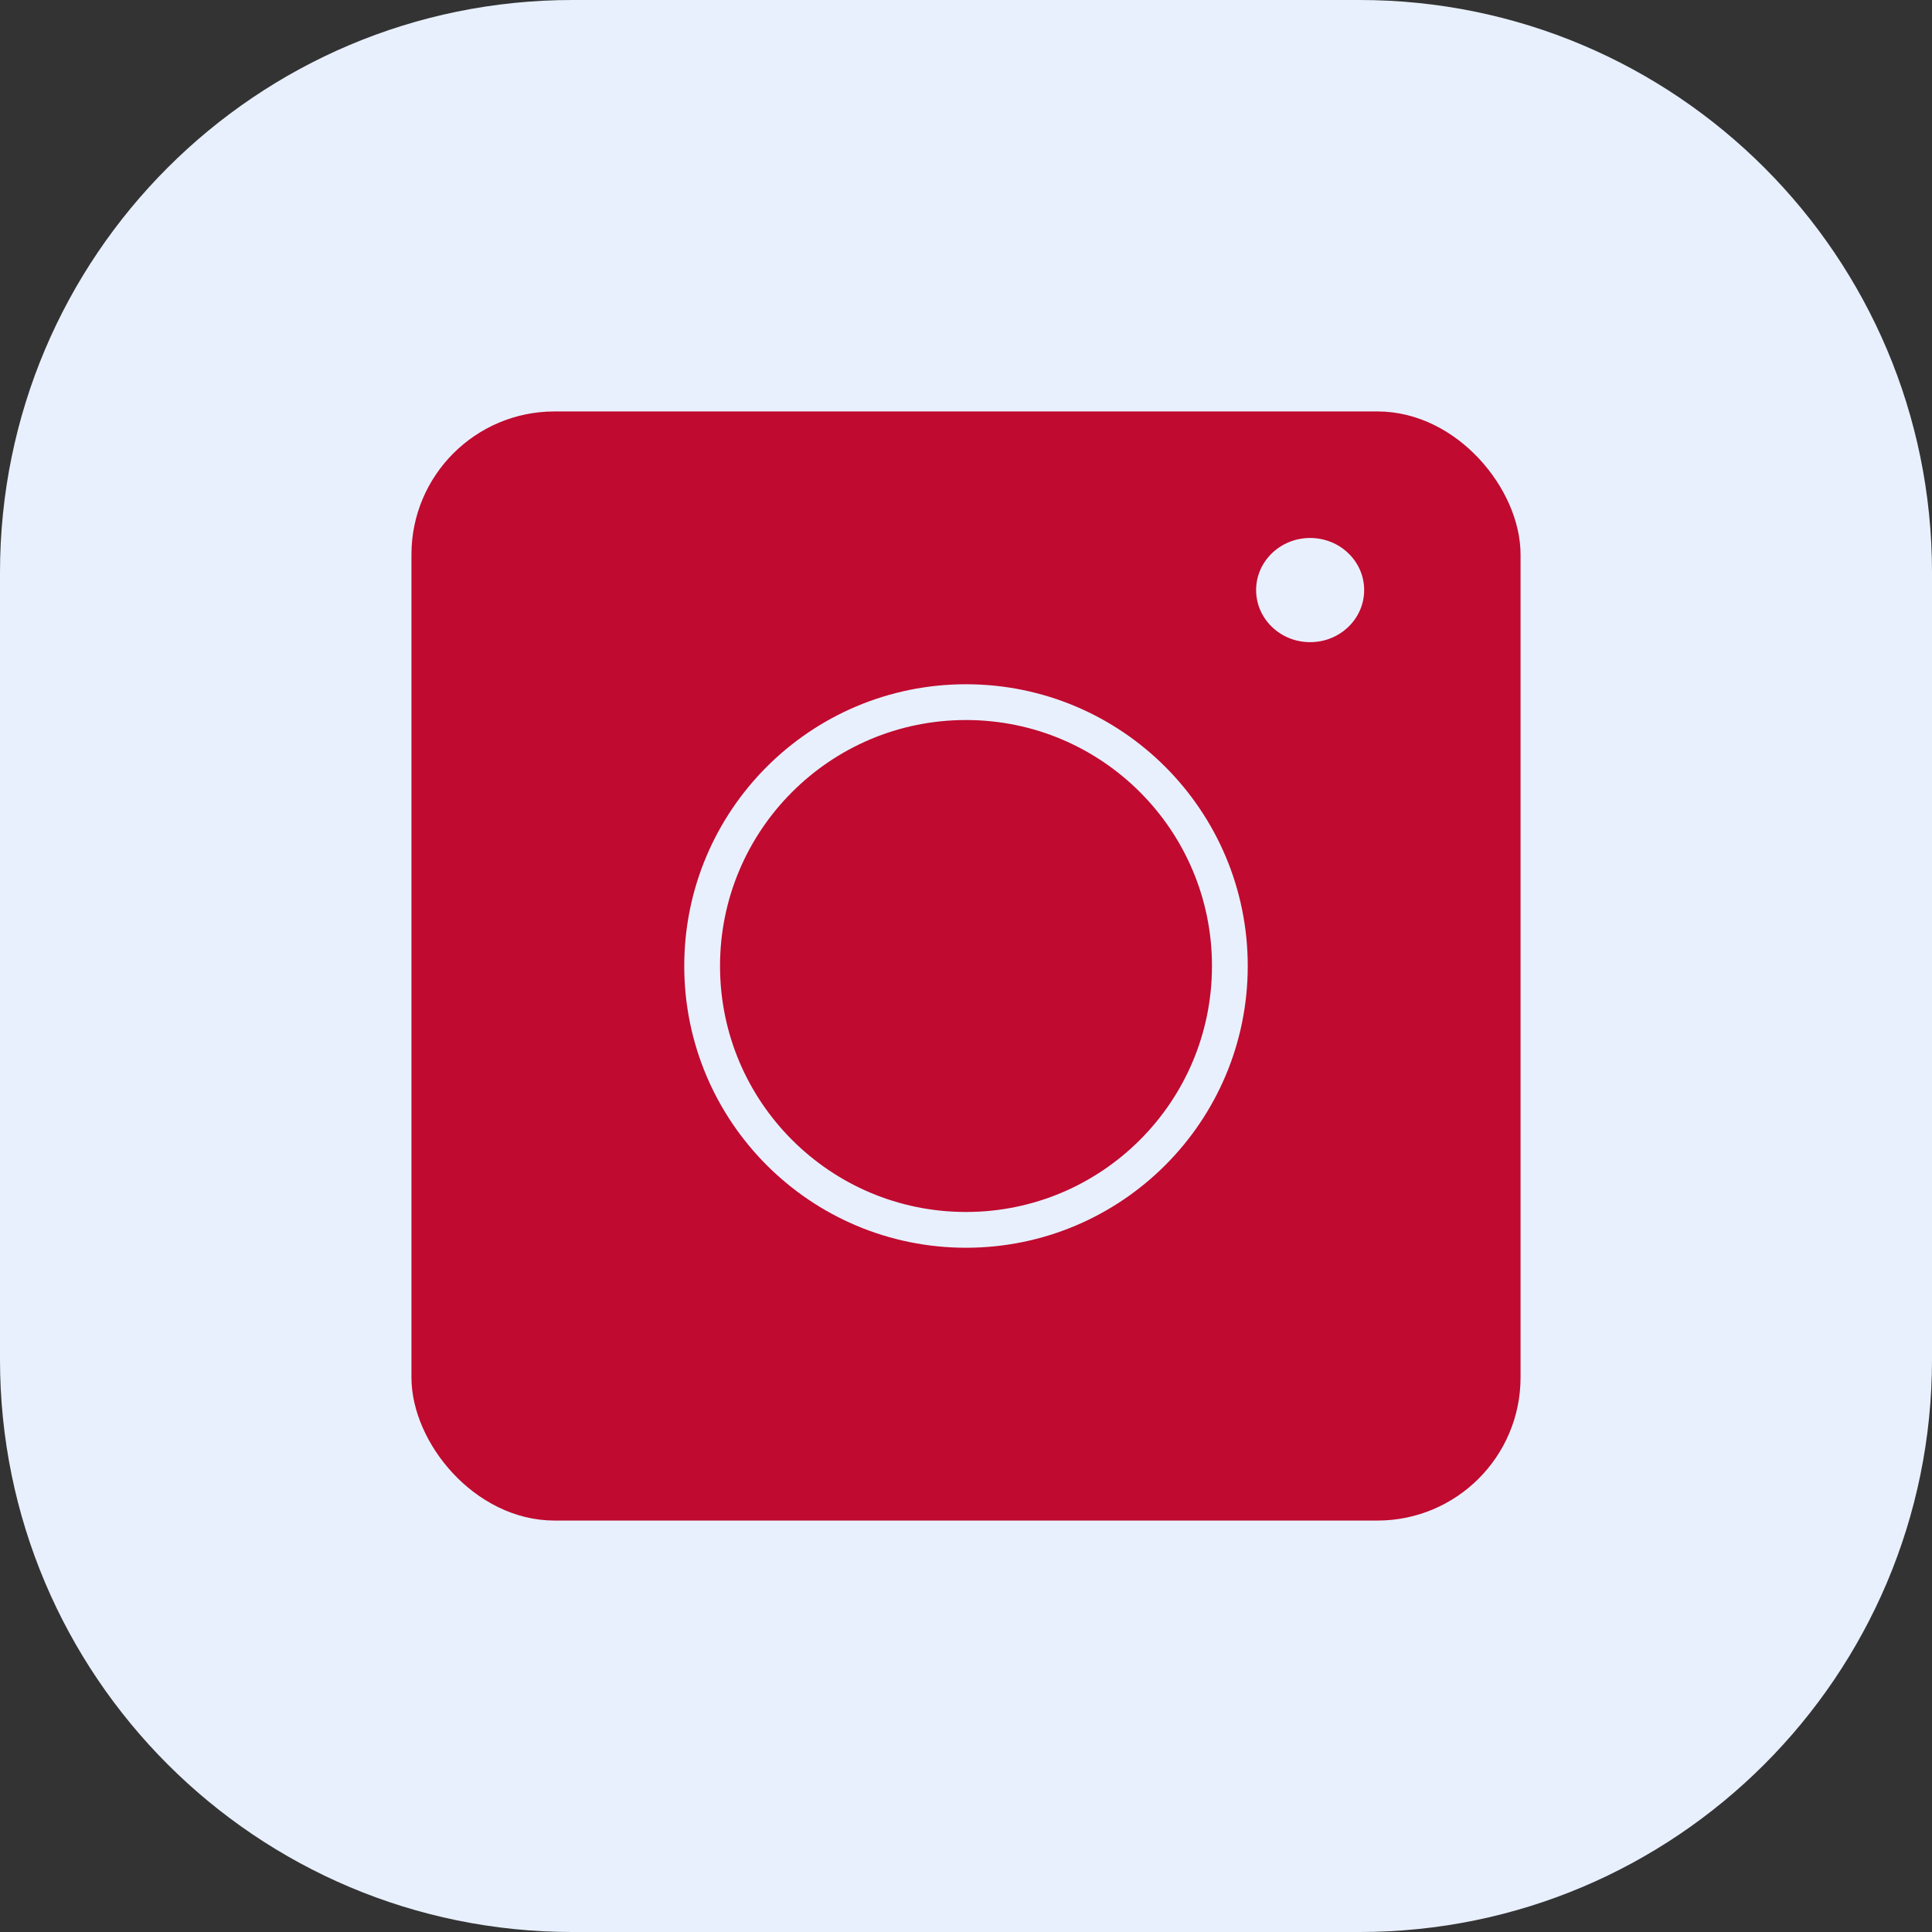 <svg width="54" height="54" xmlns="http://www.w3.org/2000/svg" fill="none">
 <rect width="100%" height="100%" fill="#333333" stroke="none"/>
 <g>
  <title>Layer 1</title>
  <path id="svg_1" fill="#E8F0FE" d="m0,16c0,-8.837 7.163,-16 16,-16l22,0c8.837,0 16,7.163 16,16l0,22c0,8.837 -7.163,16 -16,16l-22,0c-8.837,0 -16,-7.163 -16,-16l0,-22z"/>
  <rect id="svg_2" stroke="#C00A2F" fill="#C00A2F" rx="3.5" height="30" width="30" y="12" x="12"/>
  <circle id="svg_3" r="7.375" cy="27" cx="27" stroke="#E8F0FE"/>
  <circle id="svg_4" fill="#E8F0FE" transform="matrix(-1.51 0 0 -1.456 35.82 19.974)" r="1" cy="2.391" cx="-0.529"/>
 </g>

</svg>